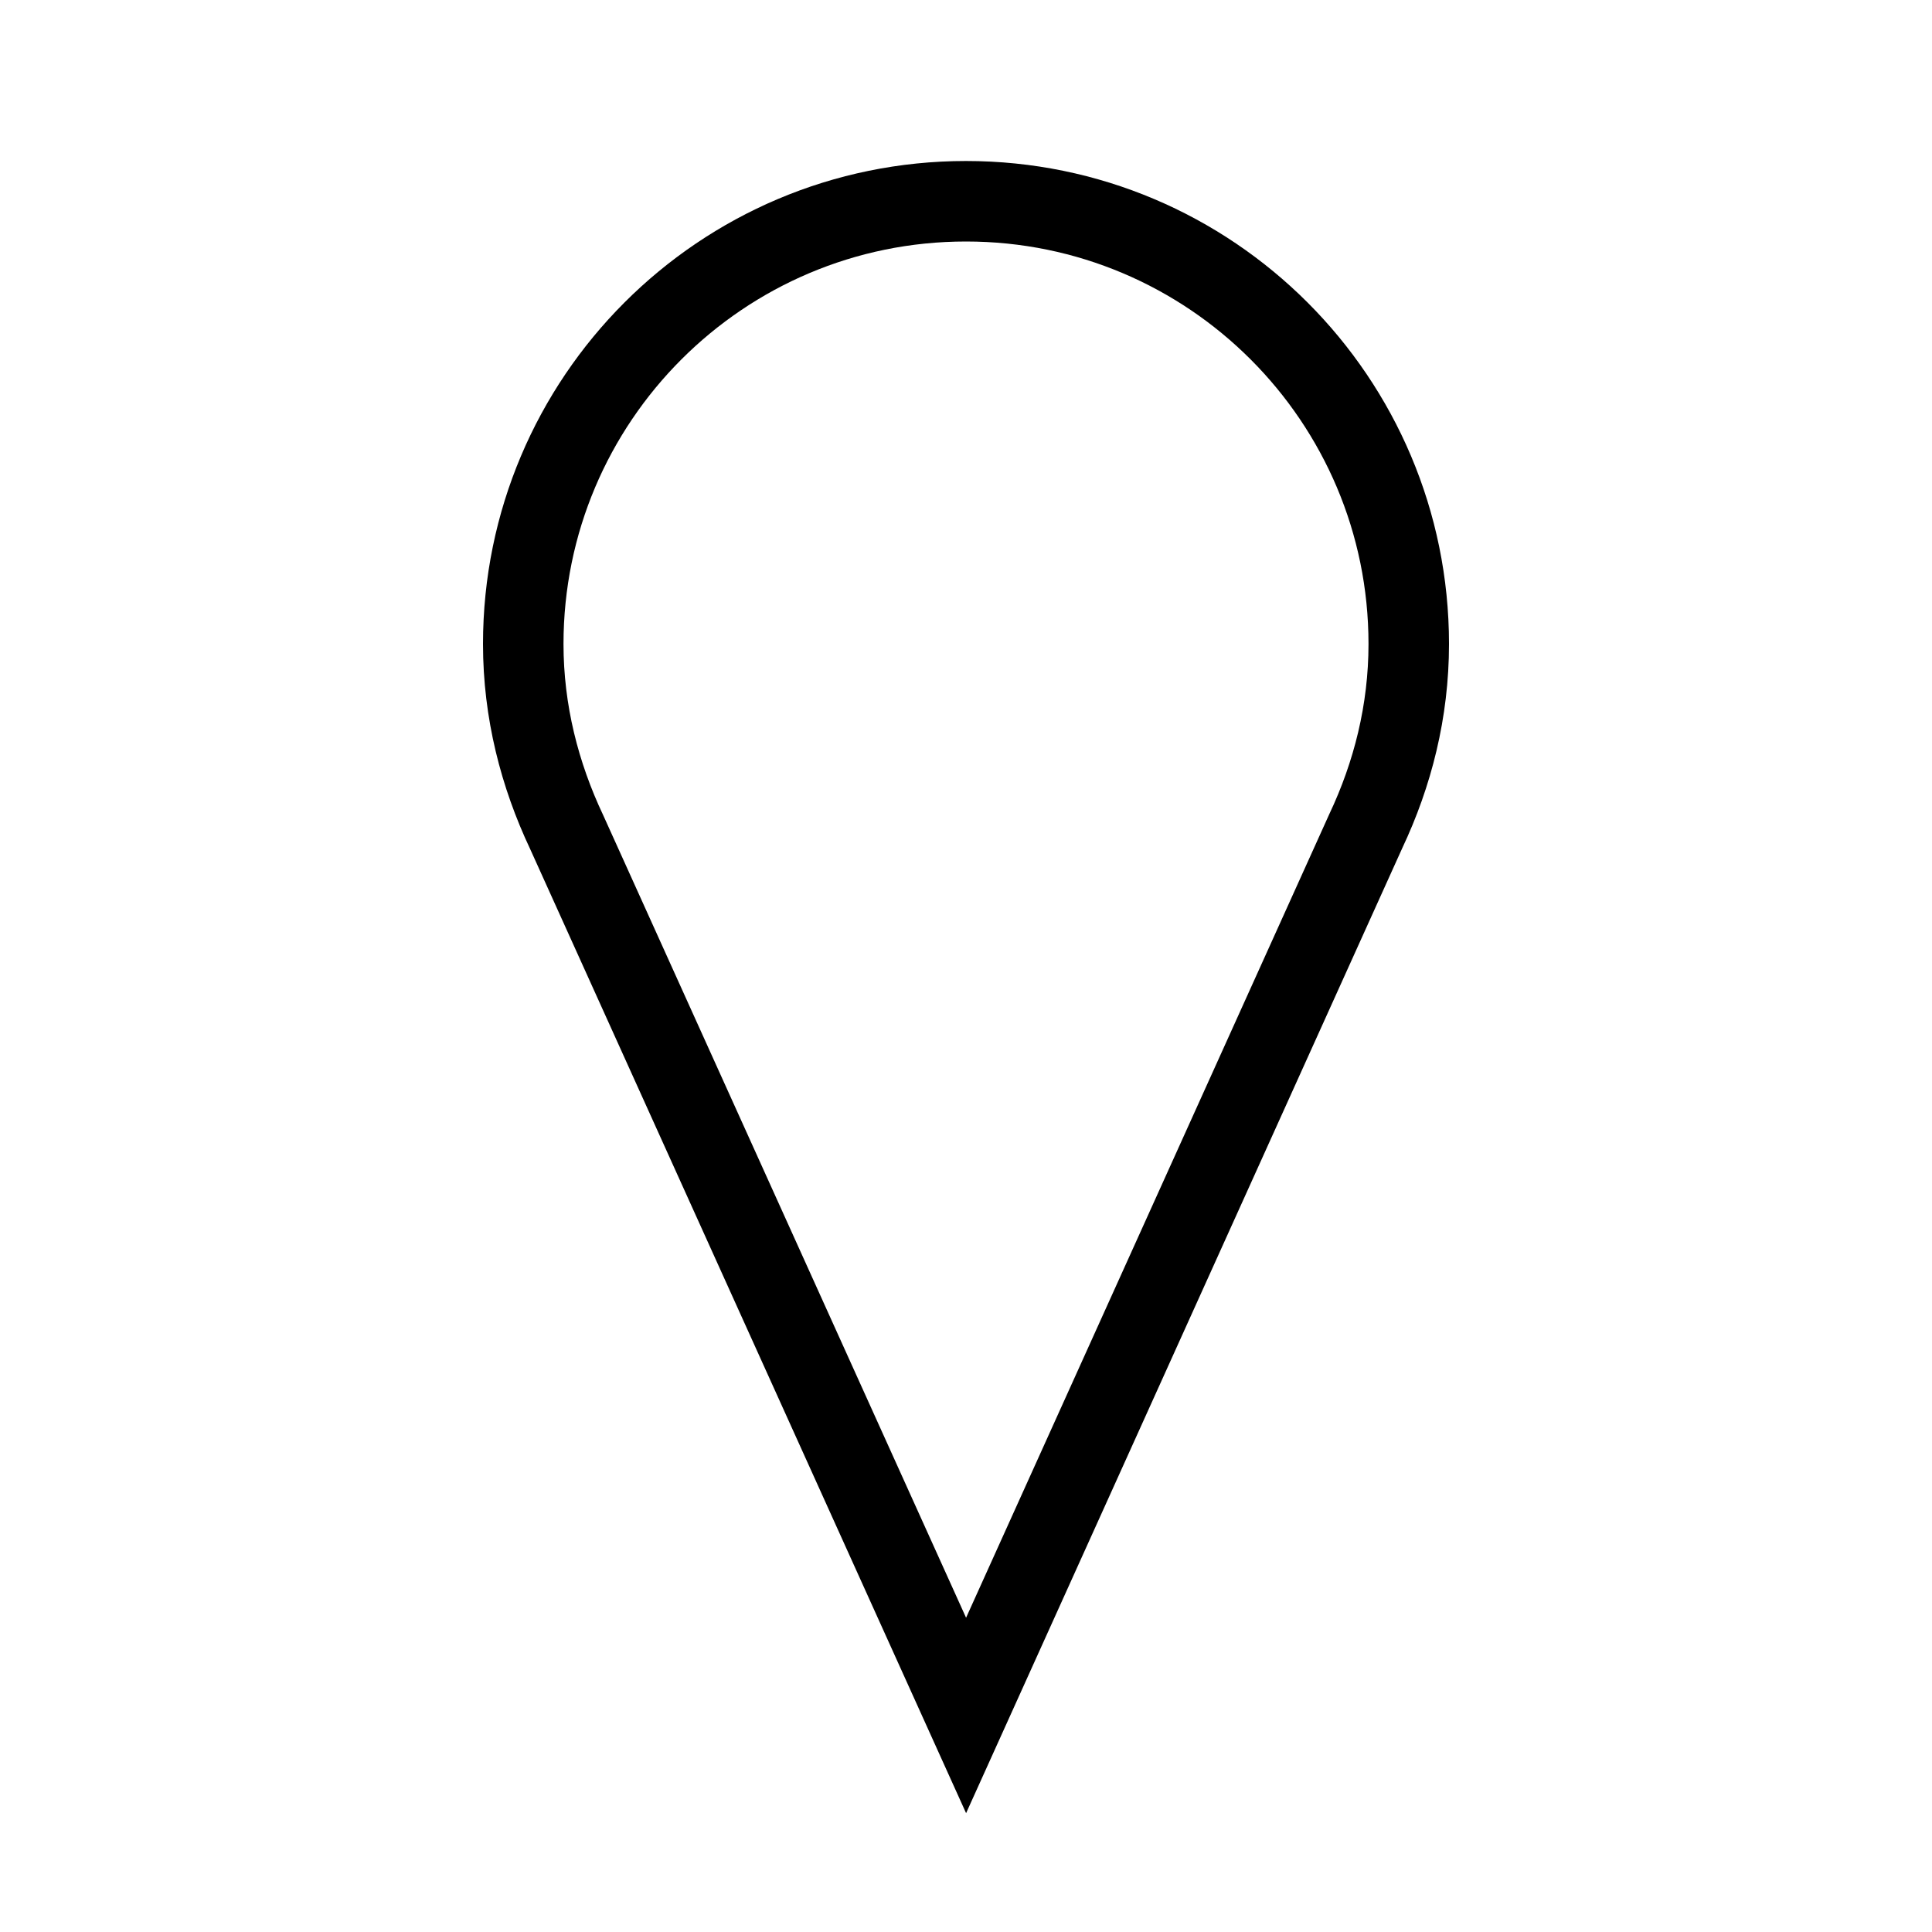 <?xml version="1.0" encoding="UTF-8"?>
<svg width="24px" height="24px" viewBox="0 0 24 24" version="1.1" xmlns="http://www.w3.org/2000/svg" xmlns:xlink="http://www.w3.org/1999/xlink">
    <!-- Generator: Sketch 43.2 (39069) - http://www.bohemiancoding.com/sketch -->
    <title>icon-type-location</title>
    <desc>Created with Sketch.</desc>
    <defs></defs>
    <g id="Symbols" stroke="none" stroke-width="1" fill="none" fill-rule="evenodd">
        <g id="icon-type-location" stroke="#000000">
            <path d="M17.5,8 C17.5,4.963 15.038,2.5 12,2.5 C8.963,2.5 6.5,4.963 6.5,8 C6.5,8.84 6.704,9.627 7.04,10.338 L12.001,21.31 L16.966,10.325 C17.3,9.618 17.5,8.835 17.5,8" id="Stroke-2"></path>
        </g>
    </g>
</svg>